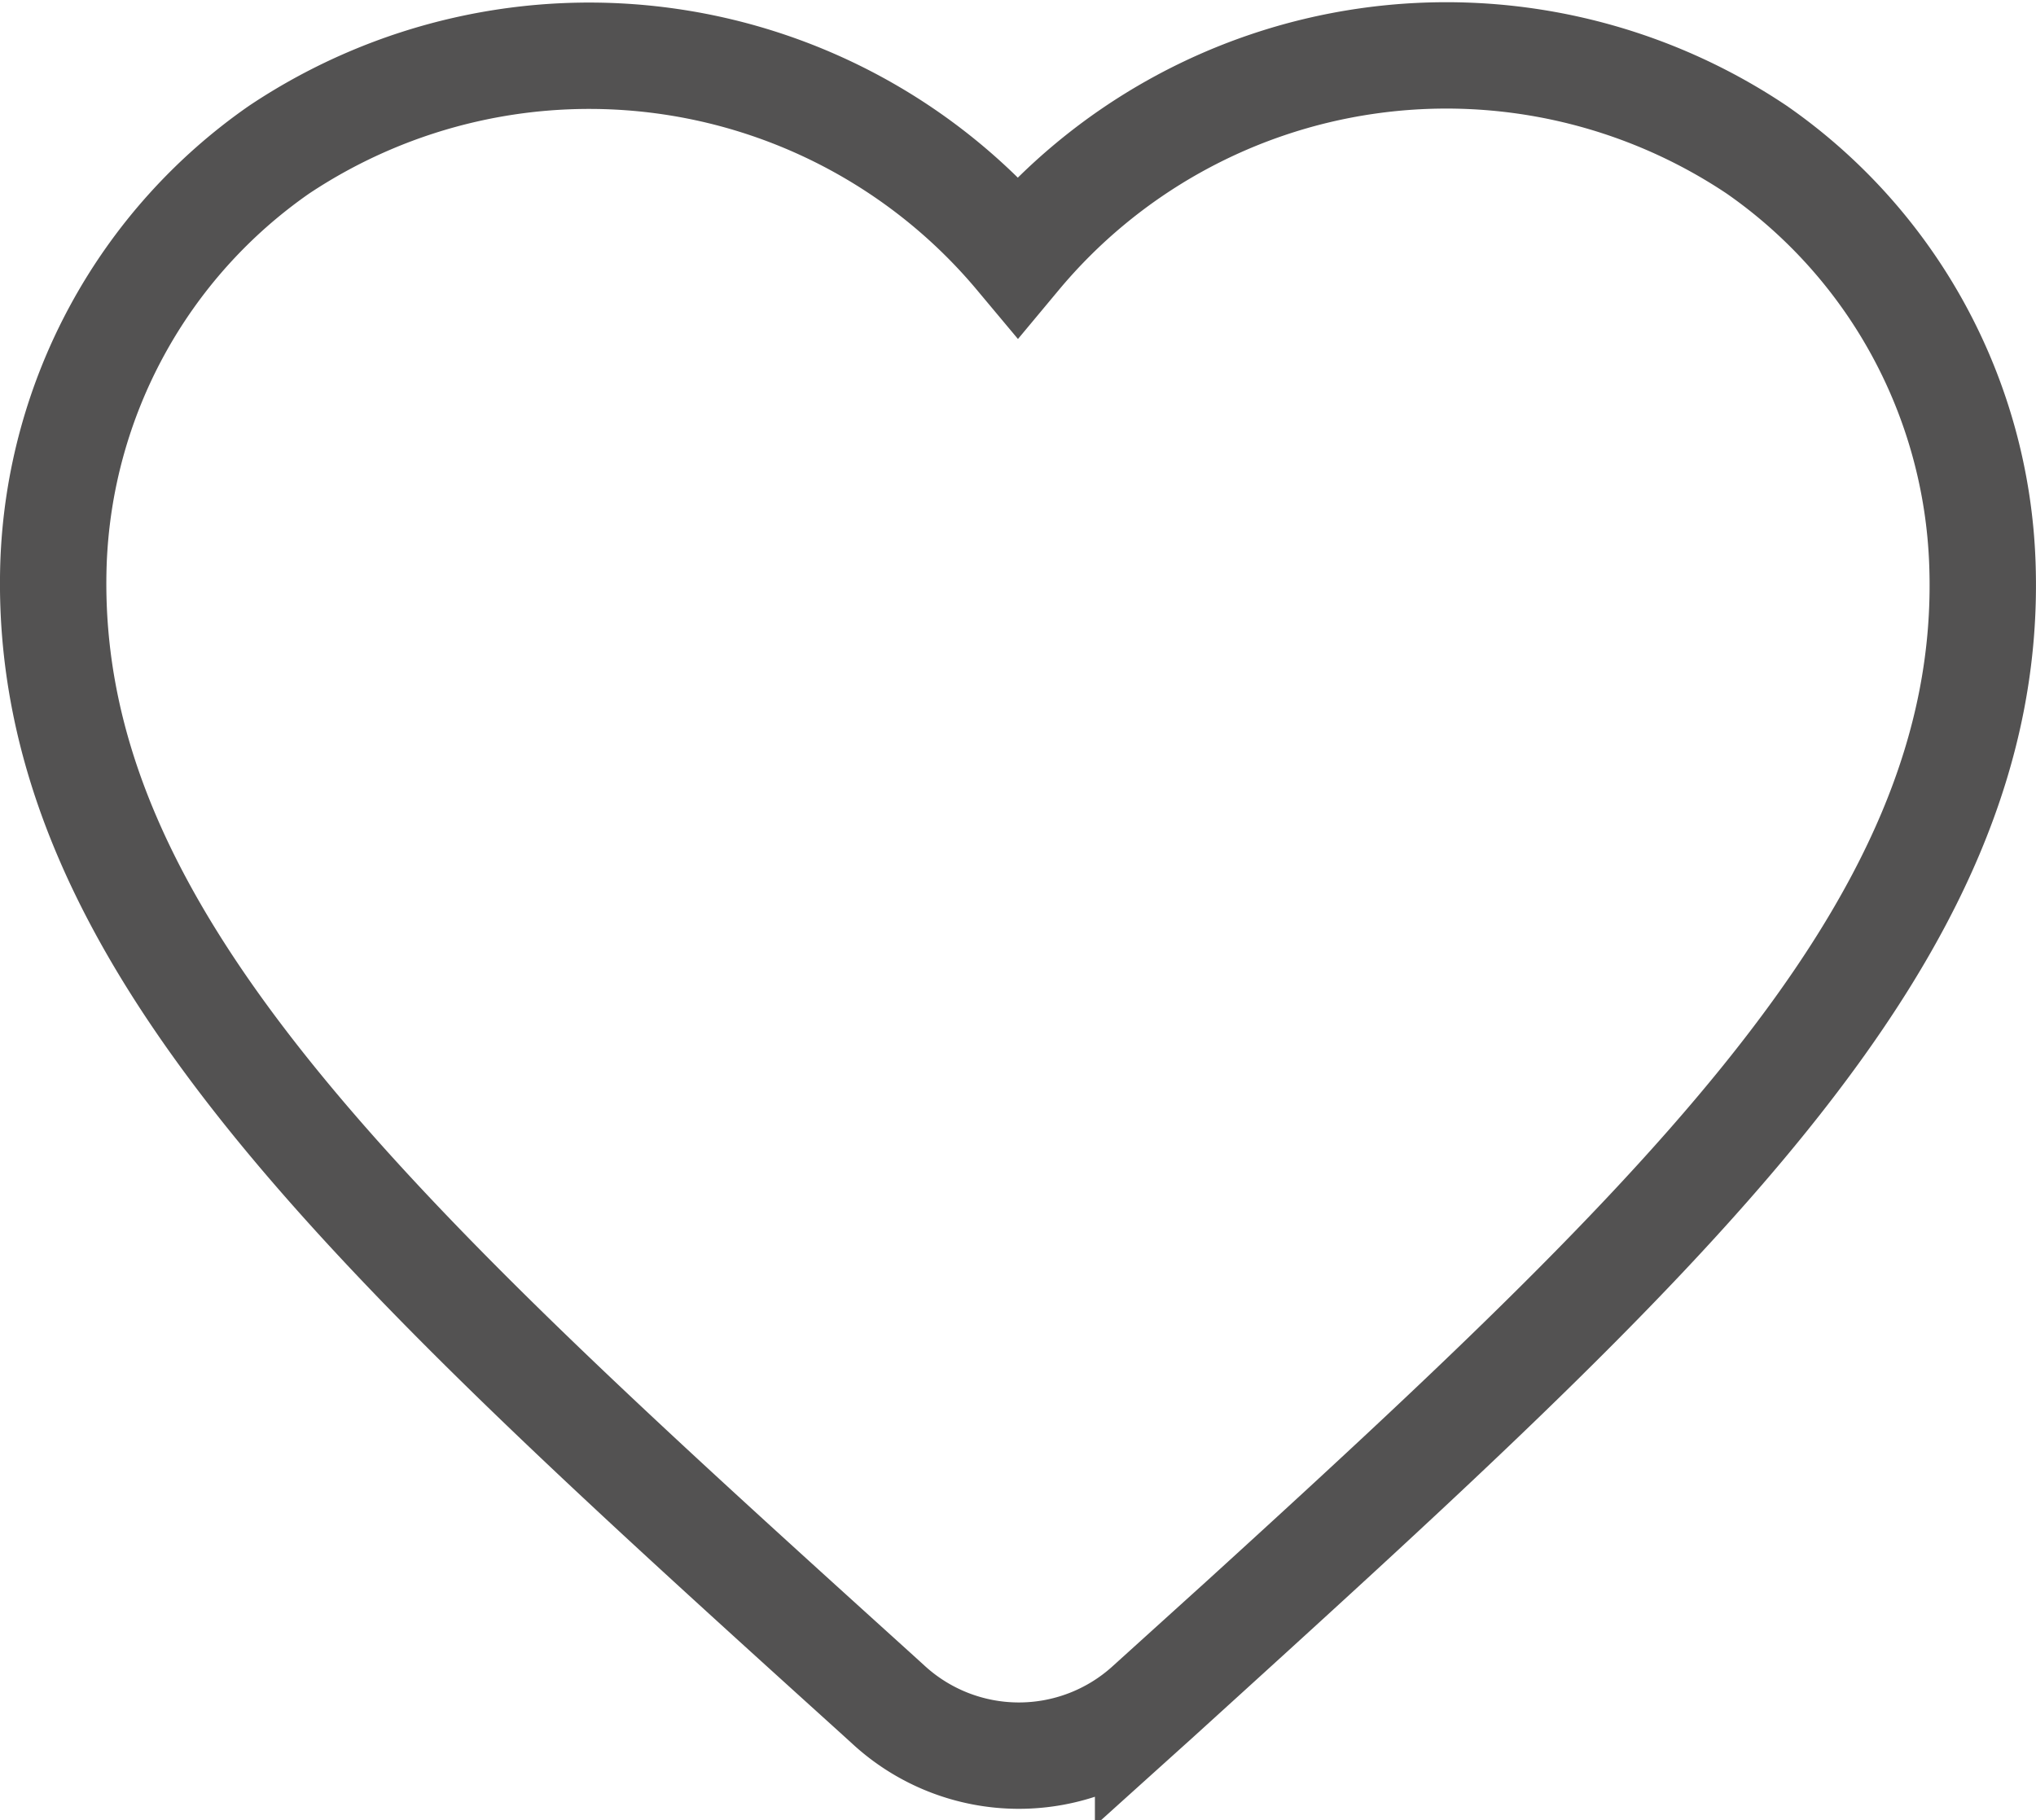 <svg xmlns="http://www.w3.org/2000/svg" width="19.14" height="17.114" viewBox="0 0 19.14 17.114">
  <path id="Path_82" data-name="Path 82" d="M12.29,18.531a1.81,1.81,0,0,1-2.439-.009l-.1-.091C4.992,14.125,1.882,11.305,2,7.787A4.95,4.95,0,0,1,4.121,3.9a5.254,5.254,0,0,1,6.945,1,5.244,5.244,0,0,1,6.945-1,4.95,4.95,0,0,1,2.122,3.89c.127,3.518-2.992,6.338-7.752,10.662l-.091.082Z" transform="translate(-1.497 -2.493)" fill="none" stroke="#535252" stroke-width="1"/>
</svg>

